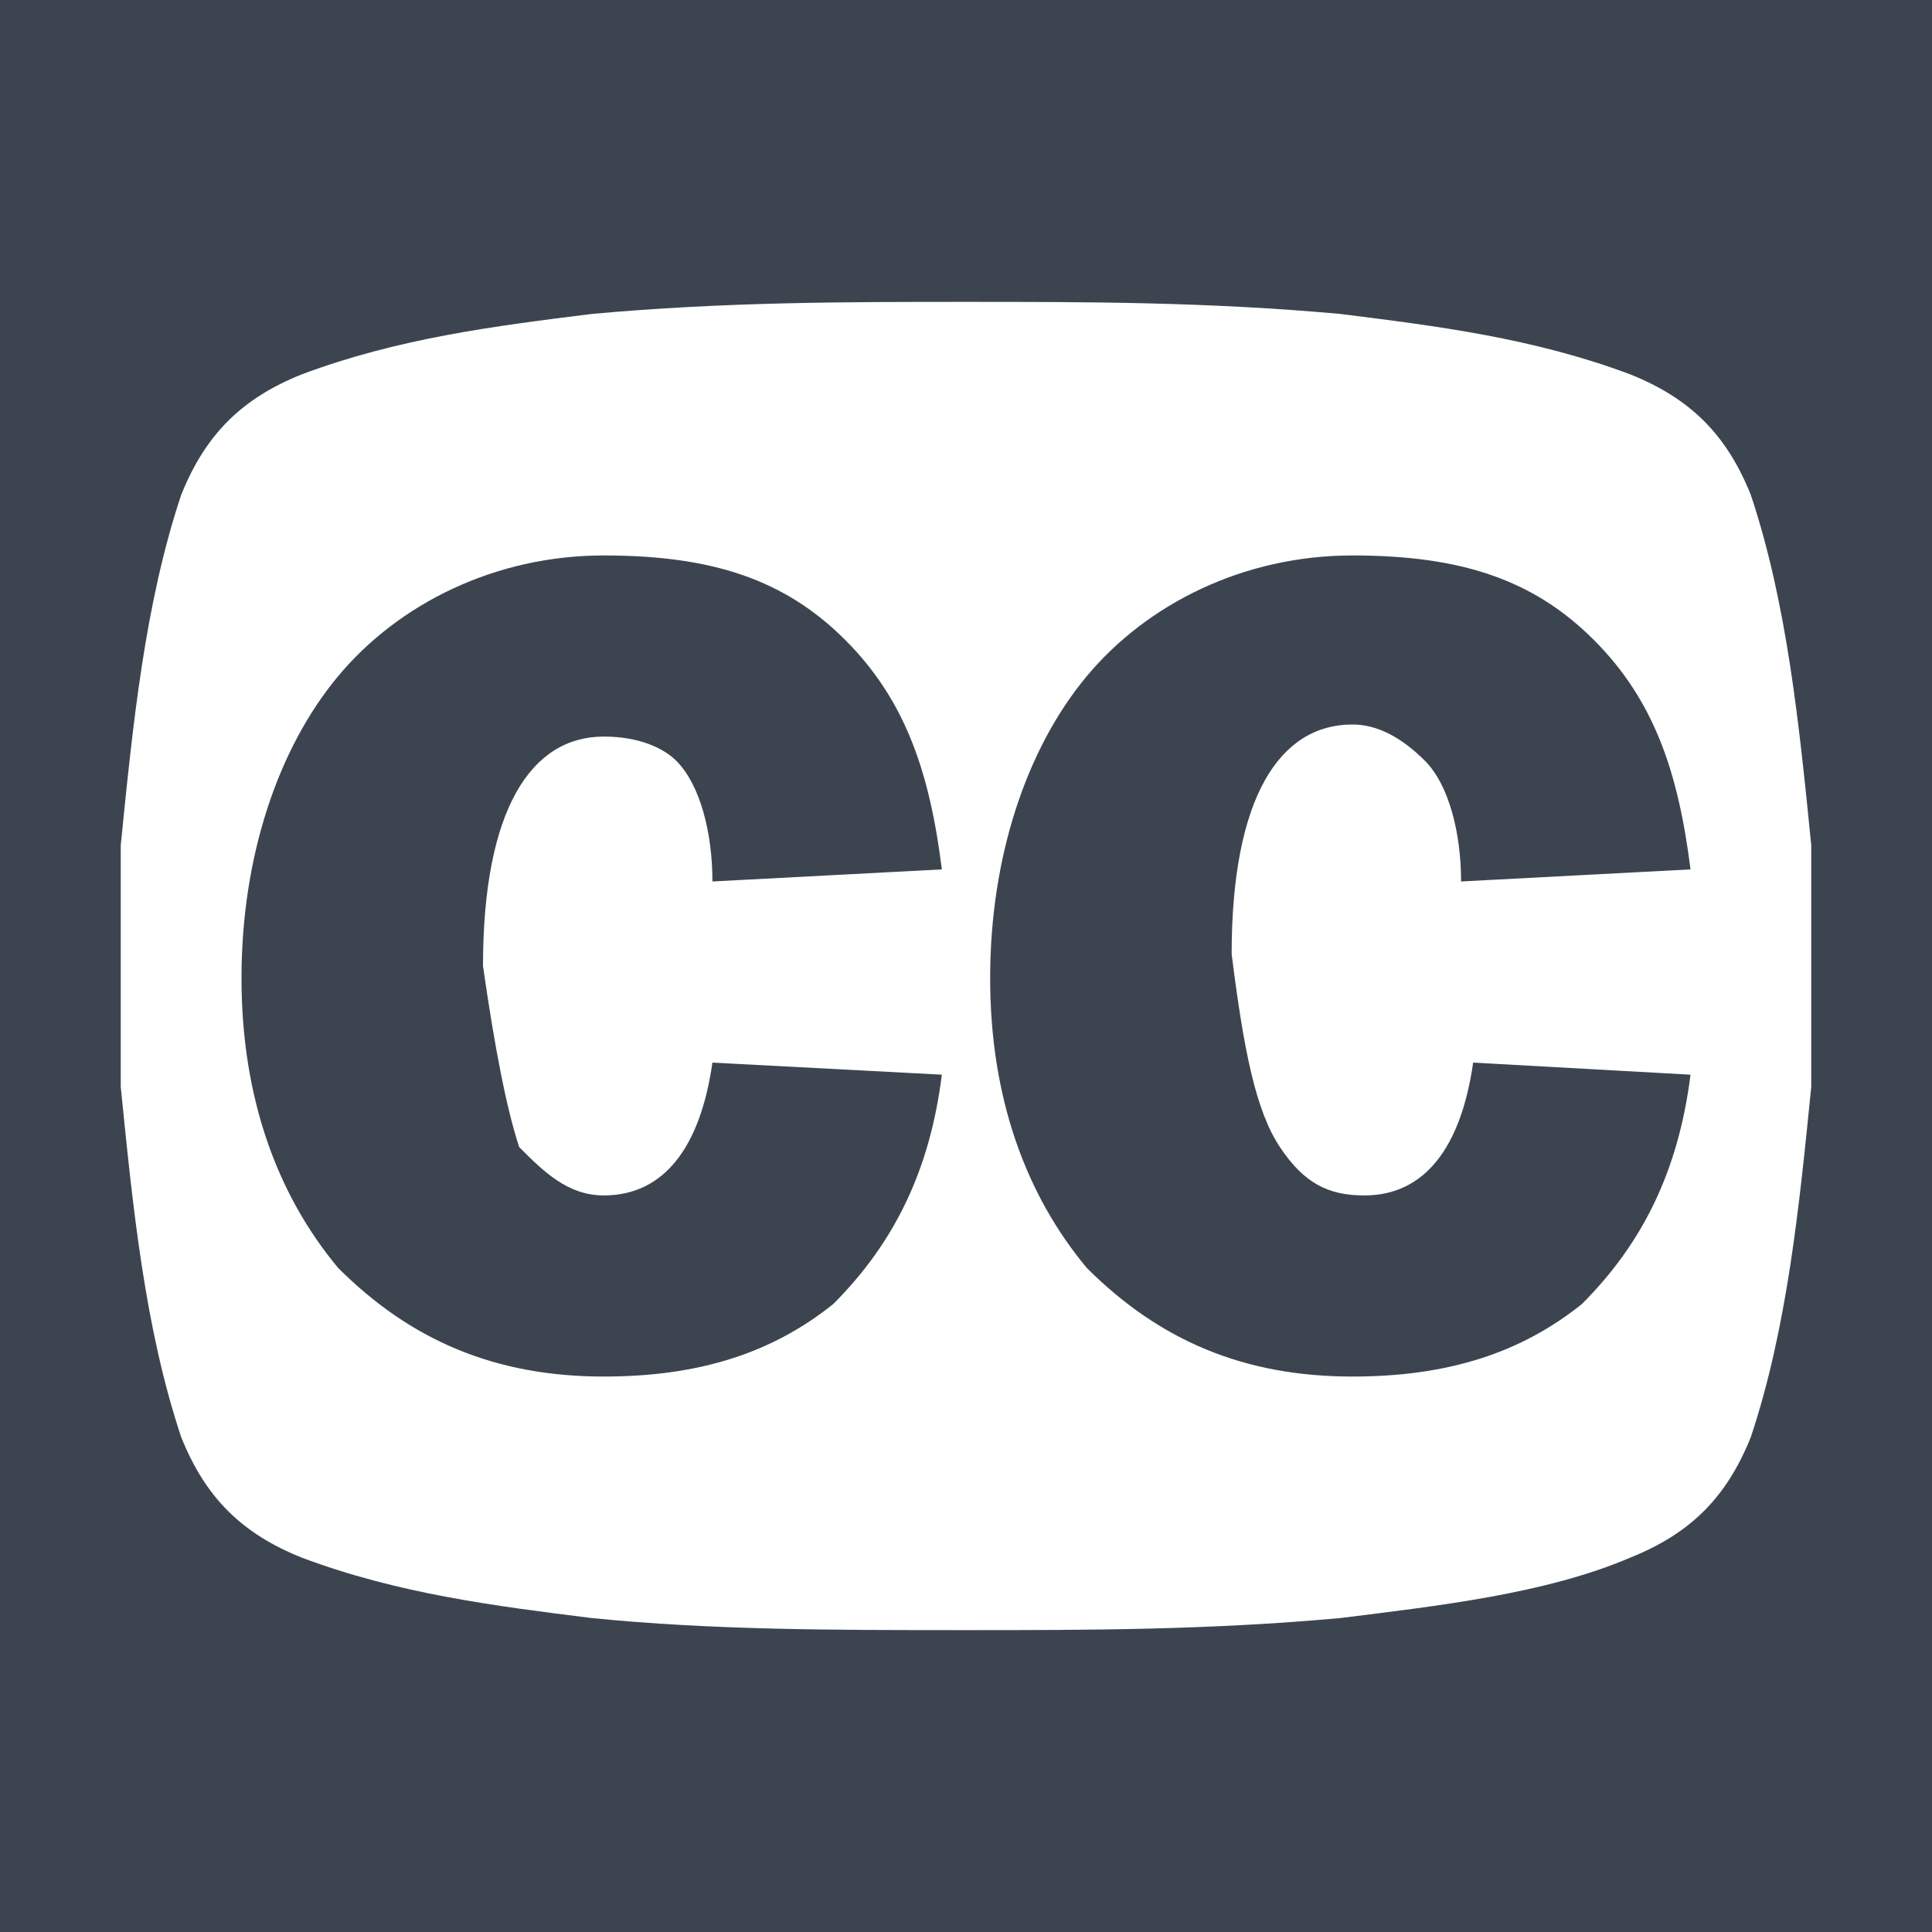 <?xml version="1.0" encoding="utf-8"?>
<!-- Generator: Adobe Illustrator 18.0.0, SVG Export Plug-In . SVG Version: 6.00 Build 0)  -->
<!DOCTYPE svg PUBLIC "-//W3C//DTD SVG 1.1//EN" "http://www.w3.org/Graphics/SVG/1.1/DTD/svg11.dtd">
<svg version="1.1" id="icons" xmlns="http://www.w3.org/2000/svg" xmlns:xlink="http://www.w3.org/1999/xlink" x="0px" y="0px"
	 width="16px" height="16px" viewBox="0 0 16 16" enable-background="new 0 0 16 16" xml:space="preserve">
<rect x="-100" y="-380" fill="#3C454F" width="1200" height="934"/>
<g id="settings">
</g>
<g id="closed_captioning_2_">
	<path fill="#FFFFFF" d="M15,7c-0.1-1-0.2-2-0.5-2.9c-0.2-0.5-0.5-0.8-1-1c-0.8-0.3-1.6-0.4-2.4-0.5C10,2.5,9,2.5,8,2.5
		c-1,0-2,0-3.1,0.1C4.1,2.7,3.3,2.8,2.5,3.1c-0.5,0.2-0.8,0.5-1,1C1.2,5,1.1,6,1,7c0,0.3,0,1.7,0,2c0.1,1,0.2,2,0.5,2.9
		c0.2,0.5,0.5,0.8,1,1c0.8,0.3,1.6,0.4,2.4,0.5c1,0.1,2,0.1,3.1,0.1c1,0,2,0,3.1-0.1c0.8-0.1,1.7-0.2,2.4-0.5c0.5-0.2,0.8-0.5,1-1
		C14.8,11,14.9,10,15,9C15,8.7,15,7.3,15,7z M4.3,9.5C4.5,9.7,4.7,9.9,5,9.9c0.5,0,0.8-0.4,0.9-1.1l1.9,0.1
		c-0.1,0.8-0.4,1.4-0.9,1.9c-0.5,0.4-1.1,0.6-1.9,0.6c-0.9,0-1.6-0.3-2.2-0.9C2.3,9.9,2,9.1,2,8.1c0-1,0.3-1.9,0.8-2.5
		c0.5-0.6,1.3-1,2.2-1c0.9,0,1.5,0.2,2,0.7c0.5,0.5,0.7,1.1,0.8,1.9L5.9,7.3c0-0.4-0.1-0.8-0.3-1C5.5,6.2,5.3,6.1,5,6.1
		c-0.6,0-1,0.6-1,1.9C4.1,8.7,4.2,9.2,4.3,9.5z M10.6,9.5c0.2,0.3,0.4,0.4,0.7,0.4c0.5,0,0.8-0.4,0.9-1.1L14,8.9
		c-0.1,0.8-0.4,1.4-0.9,1.9c-0.5,0.4-1.1,0.6-1.9,0.6c-0.9,0-1.6-0.3-2.2-0.9C8.5,9.9,8.2,9.1,8.2,8.1c0-1,0.3-1.9,0.8-2.5
		c0.5-0.6,1.3-1,2.2-1c0.9,0,1.5,0.2,2,0.7c0.5,0.5,0.7,1.1,0.8,1.9l-1.9,0.1c0-0.4-0.1-0.8-0.3-1c-0.2-0.2-0.4-0.3-0.6-0.3
		c-0.6,0-1,0.6-1,1.9C10.3,8.7,10.4,9.2,10.6,9.5z"/>
	<rect fill="none" width="16" height="16"/>
</g>
<g id="live_edge_5_">
	<g>
		<defs>
			<rect id="SVGID_3_" x="630" y="12" width="36" height="4"/>
		</defs>
		<clipPath id="SVGID_2_">
			<use xlink:href="#SVGID_3_"  overflow="visible"/>
		</clipPath>
		<g clip-path="url(#SVGID_2_)">
			
				<rect x="9" y="10.6" transform="matrix(0.707 -0.707 0.707 0.707 -0.87 21.899)" opacity="0.5" fill="#DAF0FA" width="33.9" height="2.8"/>
		</g>
		<g clip-path="url(#SVGID_2_)">
			
				<rect x="1" y="10.6" transform="matrix(0.707 -0.707 0.707 0.707 -3.213 16.243)" opacity="0.5" fill="#DAF0FA" width="33.9" height="2.8"/>
		</g>
		<g clip-path="url(#SVGID_2_)">
			
				<rect x="-7" y="10.6" transform="matrix(0.707 -0.707 0.707 0.707 -5.556 10.586)" opacity="0.5" fill="#DAF0FA" width="33.9" height="2.8"/>
		</g>
		<g clip-path="url(#SVGID_2_)">
			
				<rect x="-15" y="10.6" transform="matrix(0.707 -0.707 0.707 0.707 -7.899 4.929)" opacity="0.5" fill="#DAF0FA" width="33.9" height="2.8"/>
		</g>
		<g clip-path="url(#SVGID_2_)">
			
				<rect x="-23" y="10.6" transform="matrix(0.707 -0.707 0.707 0.707 -10.243 -0.728)" opacity="0.5" fill="#DAF0FA" width="33.9" height="2.8"/>
		</g>
	</g>
</g>
</svg>
